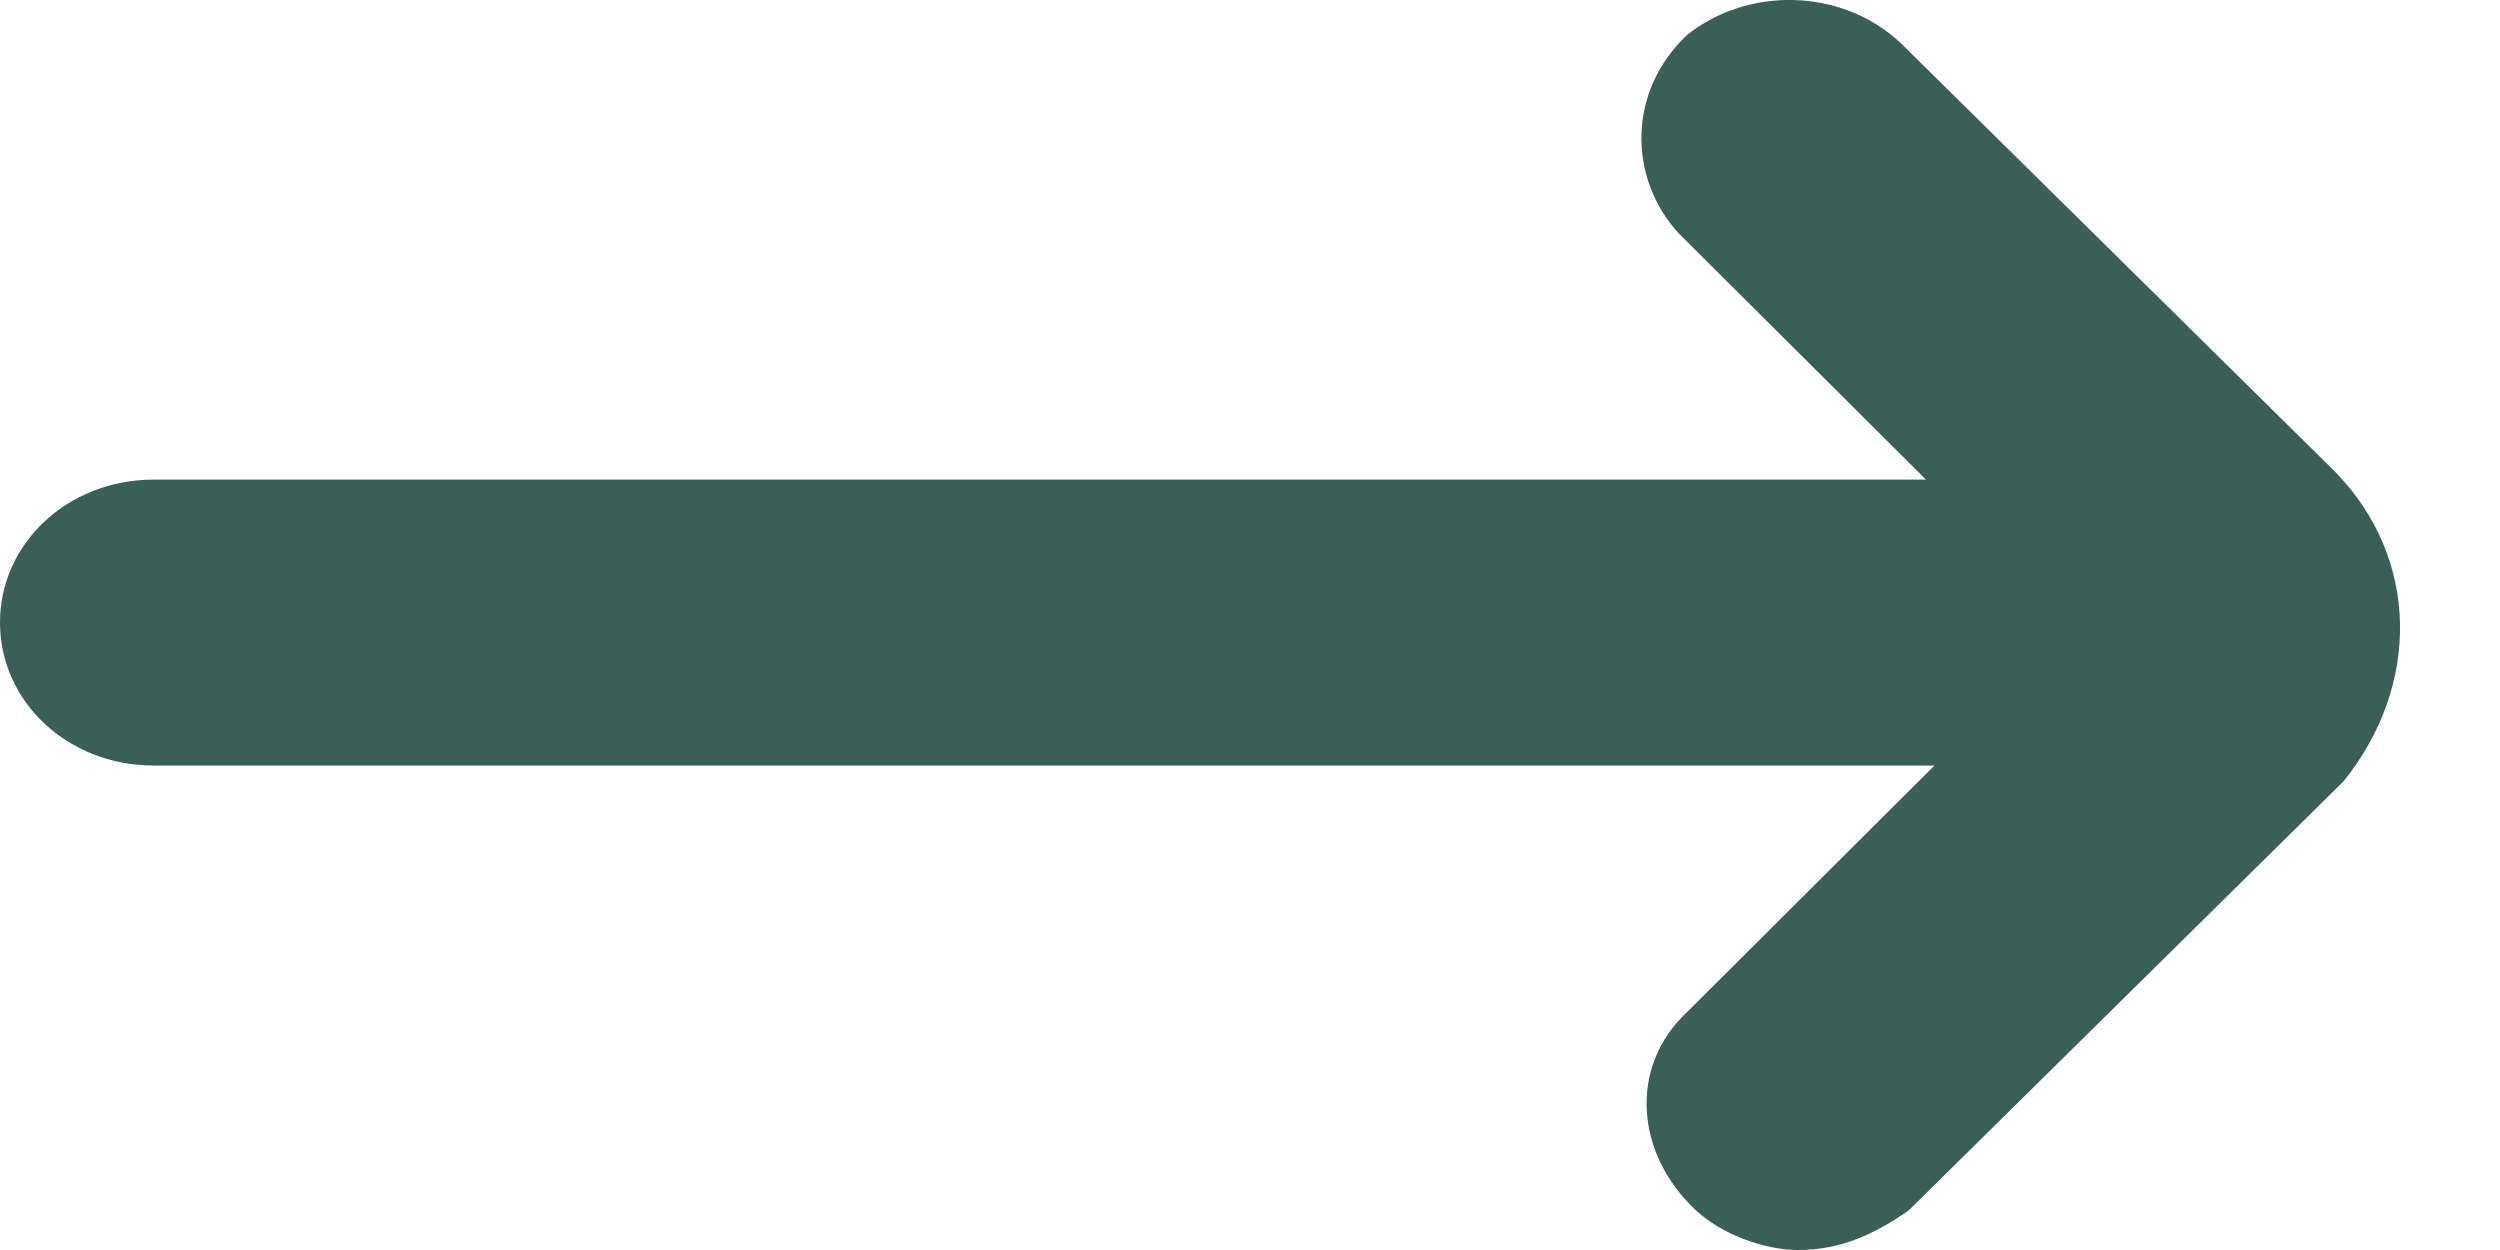 <svg width="20" height="10" viewBox="0 0 20 10" fill="none" xmlns="http://www.w3.org/2000/svg">
<g clip-path="url(#clip0_8_445)">
<path d="M18.68 3.773L15.203 0.342C14.726 -0.103 13.976 -0.103 13.499 0.278C13.021 0.723 13.021 1.422 13.43 1.867L15.408 3.837H1.227C0.545 3.837 0 4.345 0 4.98C0 5.616 0.545 6.124 1.227 6.124H15.476L13.499 8.094C13.021 8.539 13.089 9.238 13.567 9.682C13.771 9.873 14.112 10 14.385 10C14.726 10 14.998 9.873 15.271 9.682L18.748 6.251C19.362 5.489 19.362 4.472 18.68 3.773Z" fill="#3A5F56"/>
</g>
<defs>
<clipPath id="clip0_8_445">
<rect width="20" height="10" fill="white"/>
</clipPath>
</defs>
</svg>
